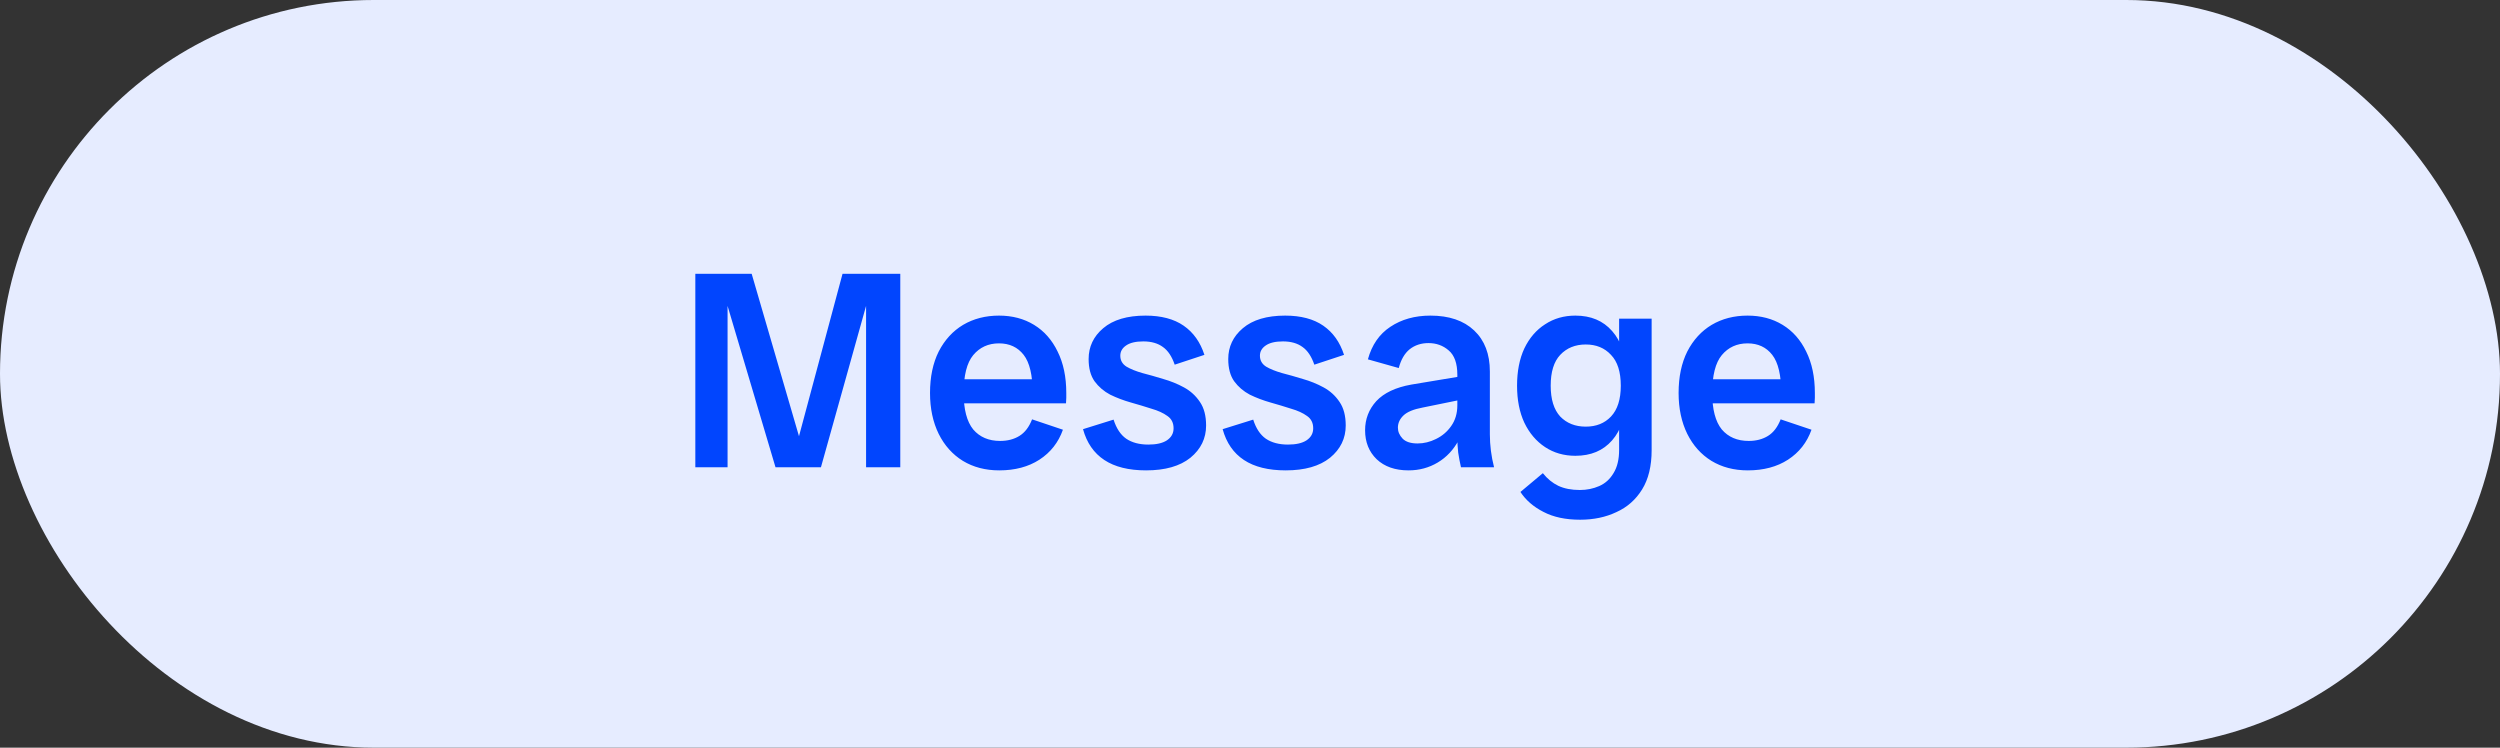 <svg width="107" height="32" viewBox="0 0 107 32" fill="none" xmlns="http://www.w3.org/2000/svg">
<rect x="0" y="0" width="107" height="32" fill="#333333" stroke="none"/>
<rect width="107" height="32" rx="16" fill="#E6ECFF"/>
<path d="M33.192 20L30.732 11.72H32.172L34.584 20H33.192ZM29.76 20V11.72H31.14V20H29.76ZM33.84 20L36.06 11.72H37.452L35.136 20H33.84ZM37.068 20V11.72H38.532V20H37.068ZM42.769 20.132C42.177 20.132 41.657 19.996 41.209 19.724C40.769 19.452 40.425 19.068 40.177 18.572C39.929 18.068 39.805 17.484 39.805 16.82C39.805 16.132 39.929 15.54 40.177 15.044C40.433 14.548 40.781 14.168 41.221 13.904C41.669 13.64 42.181 13.508 42.757 13.508C43.325 13.508 43.825 13.64 44.257 13.904C44.689 14.168 45.025 14.548 45.265 15.044C45.513 15.54 45.637 16.132 45.637 16.82C45.637 16.892 45.637 16.96 45.637 17.024C45.637 17.088 45.633 17.168 45.625 17.264H40.789V16.232H44.593L44.197 16.82C44.197 16.06 44.069 15.516 43.813 15.188C43.557 14.86 43.205 14.696 42.757 14.696C42.301 14.696 41.933 14.864 41.653 15.2C41.381 15.528 41.245 16.068 41.245 16.82C41.245 17.524 41.381 18.044 41.653 18.38C41.933 18.708 42.317 18.872 42.805 18.872C43.125 18.872 43.401 18.8 43.633 18.656C43.865 18.512 44.045 18.276 44.173 17.948L45.493 18.392C45.301 18.936 44.965 19.364 44.485 19.676C44.013 19.98 43.441 20.132 42.769 20.132ZM49.053 20.132C48.309 20.132 47.713 19.984 47.265 19.688C46.817 19.392 46.513 18.952 46.353 18.368L47.661 17.96C47.781 18.336 47.961 18.608 48.201 18.776C48.449 18.944 48.765 19.028 49.149 19.028C49.493 19.028 49.757 18.968 49.941 18.848C50.133 18.72 50.229 18.548 50.229 18.332C50.229 18.1 50.141 17.924 49.965 17.804C49.789 17.676 49.561 17.572 49.281 17.492C49.009 17.404 48.717 17.316 48.405 17.228C48.093 17.14 47.797 17.028 47.517 16.892C47.245 16.748 47.021 16.556 46.845 16.316C46.677 16.076 46.593 15.76 46.593 15.368C46.593 14.84 46.801 14.4 47.217 14.048C47.641 13.688 48.245 13.508 49.029 13.508C49.701 13.508 50.245 13.652 50.661 13.94C51.077 14.228 51.373 14.644 51.549 15.188L50.277 15.608C50.157 15.256 49.989 15.004 49.773 14.852C49.557 14.692 49.277 14.612 48.933 14.612C48.605 14.612 48.357 14.672 48.189 14.792C48.029 14.904 47.949 15.048 47.949 15.224C47.949 15.424 48.037 15.58 48.213 15.692C48.389 15.796 48.617 15.888 48.897 15.968C49.177 16.04 49.473 16.124 49.785 16.22C50.097 16.308 50.393 16.428 50.673 16.58C50.953 16.732 51.181 16.94 51.357 17.204C51.533 17.46 51.621 17.796 51.621 18.212C51.621 18.764 51.397 19.224 50.949 19.592C50.501 19.952 49.869 20.132 49.053 20.132ZM55.029 20.132C54.285 20.132 53.689 19.984 53.241 19.688C52.793 19.392 52.489 18.952 52.329 18.368L53.637 17.96C53.757 18.336 53.937 18.608 54.177 18.776C54.425 18.944 54.741 19.028 55.125 19.028C55.469 19.028 55.733 18.968 55.917 18.848C56.109 18.72 56.205 18.548 56.205 18.332C56.205 18.1 56.117 17.924 55.941 17.804C55.765 17.676 55.537 17.572 55.257 17.492C54.985 17.404 54.693 17.316 54.381 17.228C54.069 17.14 53.773 17.028 53.493 16.892C53.221 16.748 52.997 16.556 52.821 16.316C52.653 16.076 52.569 15.76 52.569 15.368C52.569 14.84 52.777 14.4 53.193 14.048C53.617 13.688 54.221 13.508 55.005 13.508C55.677 13.508 56.221 13.652 56.637 13.94C57.053 14.228 57.349 14.644 57.525 15.188L56.253 15.608C56.133 15.256 55.965 15.004 55.749 14.852C55.533 14.692 55.253 14.612 54.909 14.612C54.581 14.612 54.333 14.672 54.165 14.792C54.005 14.904 53.925 15.048 53.925 15.224C53.925 15.424 54.013 15.58 54.189 15.692C54.365 15.796 54.593 15.888 54.873 15.968C55.153 16.04 55.449 16.124 55.761 16.22C56.073 16.308 56.369 16.428 56.649 16.58C56.929 16.732 57.157 16.94 57.333 17.204C57.509 17.46 57.597 17.796 57.597 18.212C57.597 18.764 57.373 19.224 56.925 19.592C56.477 19.952 55.845 20.132 55.029 20.132ZM62.53 20C62.482 19.792 62.442 19.58 62.41 19.364C62.386 19.148 62.374 18.936 62.374 18.728V16.04C62.374 15.552 62.25 15.204 62.002 14.996C61.762 14.788 61.474 14.684 61.138 14.684C60.826 14.684 60.558 14.772 60.334 14.948C60.118 15.124 59.962 15.392 59.866 15.752L58.546 15.38C58.714 14.764 59.034 14.3 59.506 13.988C59.986 13.668 60.558 13.508 61.222 13.508C62.022 13.508 62.646 13.72 63.094 14.144C63.542 14.568 63.766 15.152 63.766 15.896V18.584C63.766 19.056 63.826 19.528 63.946 20H62.53ZM60.286 20.132C59.71 20.132 59.254 19.972 58.918 19.652C58.59 19.332 58.426 18.92 58.426 18.416C58.426 17.936 58.586 17.52 58.906 17.168C59.234 16.816 59.734 16.58 60.406 16.46L62.71 16.076V17.072L60.886 17.444C60.502 17.516 60.23 17.628 60.07 17.78C59.91 17.932 59.83 18.108 59.83 18.308C59.83 18.476 59.898 18.632 60.034 18.776C60.17 18.912 60.382 18.98 60.67 18.98C60.942 18.98 61.206 18.916 61.462 18.788C61.726 18.66 61.942 18.476 62.11 18.236C62.286 17.988 62.374 17.692 62.374 17.348H62.77C62.77 17.916 62.658 18.412 62.434 18.836C62.21 19.252 61.91 19.572 61.534 19.796C61.158 20.02 60.742 20.132 60.286 20.132ZM67.63 22.244C67.006 22.244 66.482 22.132 66.058 21.908C65.634 21.692 65.306 21.408 65.074 21.056L66.034 20.252C66.226 20.492 66.446 20.672 66.694 20.792C66.95 20.912 67.258 20.972 67.618 20.972C67.914 20.972 68.19 20.916 68.446 20.804C68.702 20.692 68.906 20.508 69.058 20.252C69.218 19.996 69.298 19.664 69.298 19.256V18.116L69.49 16.508L69.298 14.972V13.64H70.69V19.268C70.69 19.948 70.554 20.508 70.282 20.948C70.01 21.388 69.642 21.712 69.178 21.92C68.722 22.136 68.206 22.244 67.63 22.244ZM67.426 19.508C66.938 19.508 66.506 19.384 66.13 19.136C65.754 18.888 65.458 18.54 65.242 18.092C65.034 17.644 64.93 17.116 64.93 16.508C64.93 15.892 65.034 15.36 65.242 14.912C65.458 14.464 65.754 14.12 66.13 13.88C66.506 13.632 66.938 13.508 67.426 13.508C68.09 13.508 68.614 13.728 68.998 14.168C69.39 14.608 69.586 15.216 69.586 15.992V17.012C69.586 17.788 69.39 18.4 68.998 18.848C68.614 19.288 68.09 19.508 67.426 19.508ZM67.87 18.26C68.318 18.26 68.678 18.116 68.95 17.828C69.23 17.532 69.37 17.092 69.37 16.508C69.37 15.916 69.23 15.476 68.95 15.188C68.678 14.892 68.318 14.744 67.87 14.744C67.422 14.744 67.058 14.892 66.778 15.188C66.506 15.476 66.37 15.916 66.37 16.508C66.37 17.092 66.506 17.532 66.778 17.828C67.058 18.116 67.422 18.26 67.87 18.26ZM74.808 20.132C74.216 20.132 73.696 19.996 73.248 19.724C72.808 19.452 72.464 19.068 72.216 18.572C71.968 18.068 71.844 17.484 71.844 16.82C71.844 16.132 71.968 15.54 72.216 15.044C72.472 14.548 72.82 14.168 73.26 13.904C73.708 13.64 74.22 13.508 74.796 13.508C75.364 13.508 75.864 13.64 76.296 13.904C76.728 14.168 77.064 14.548 77.304 15.044C77.552 15.54 77.676 16.132 77.676 16.82C77.676 16.892 77.676 16.96 77.676 17.024C77.676 17.088 77.672 17.168 77.664 17.264H72.828V16.232H76.632L76.236 16.82C76.236 16.06 76.108 15.516 75.852 15.188C75.596 14.86 75.244 14.696 74.796 14.696C74.34 14.696 73.972 14.864 73.692 15.2C73.42 15.528 73.284 16.068 73.284 16.82C73.284 17.524 73.42 18.044 73.692 18.38C73.972 18.708 74.356 18.872 74.844 18.872C75.164 18.872 75.44 18.8 75.672 18.656C75.904 18.512 76.084 18.276 76.212 17.948L77.532 18.392C77.34 18.936 77.004 19.364 76.524 19.676C76.052 19.98 75.48 20.132 74.808 20.132Z" fill="#0145FE"/>
</svg>
